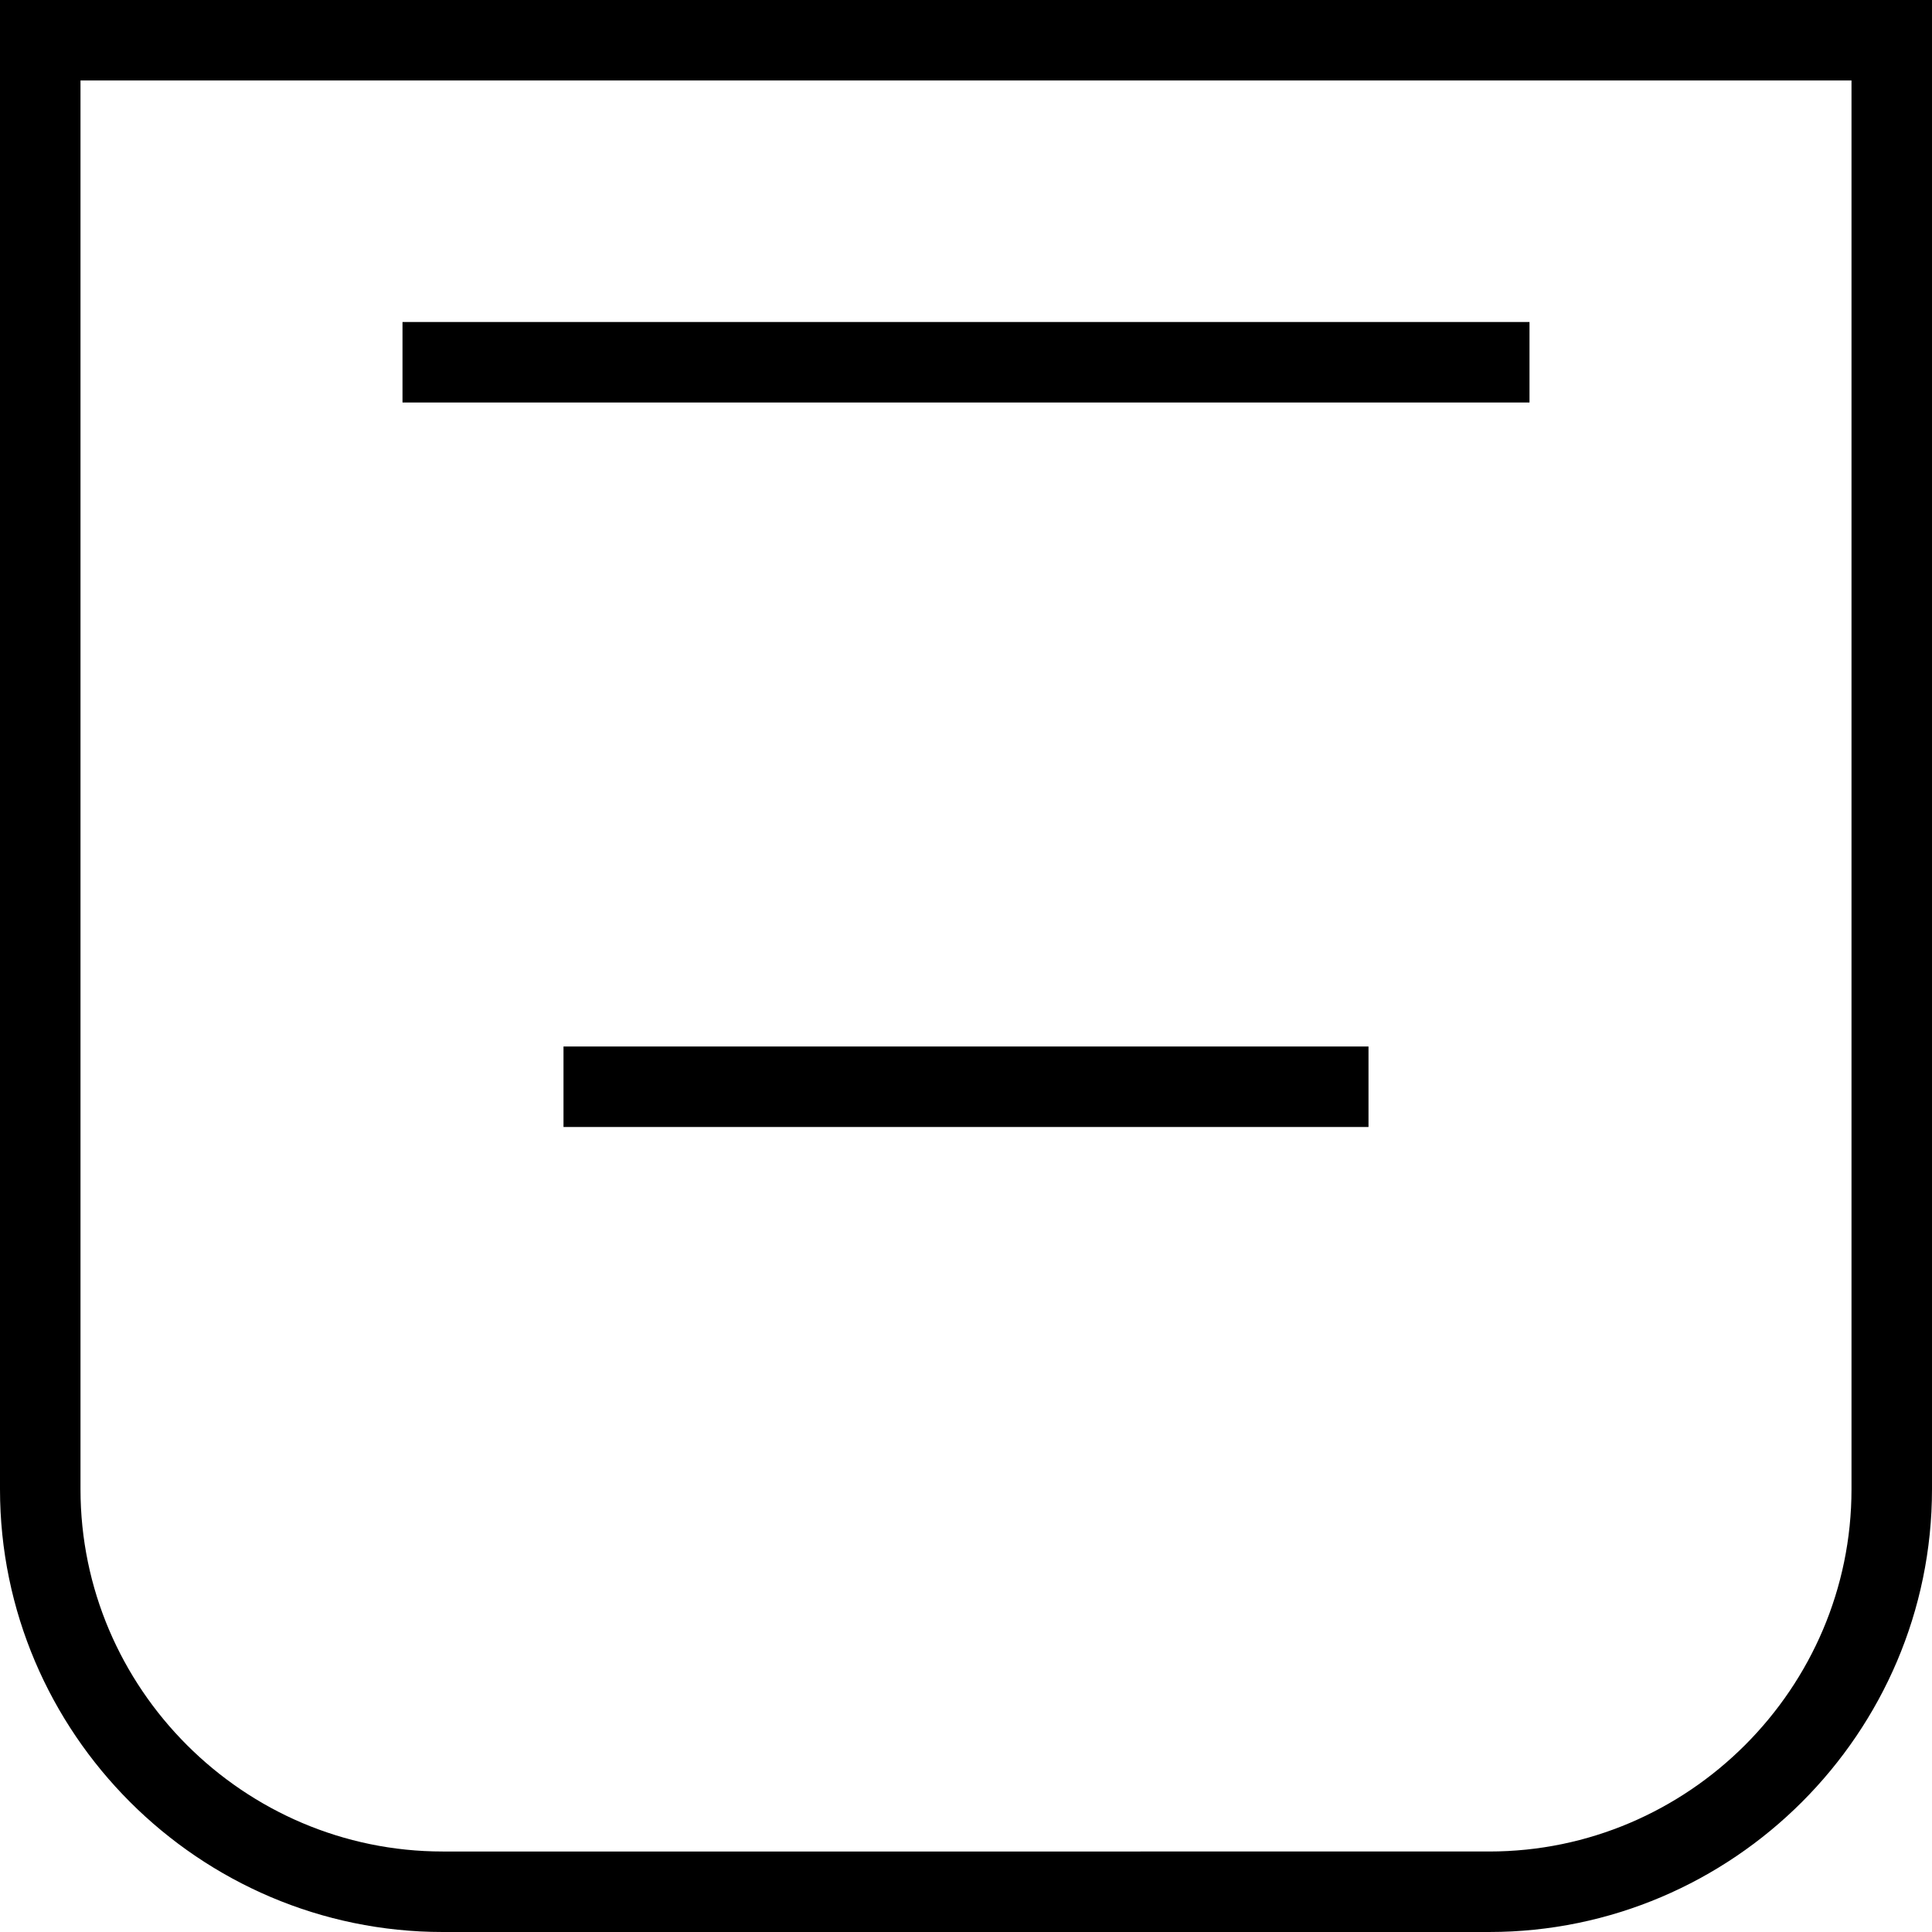 <?xml version="1.0" encoding="utf-8"?>
<!-- Generator: Adobe Illustrator 19.2.0, SVG Export Plug-In . SVG Version: 6.00 Build 0)  -->
<svg version="1.1" id="Layer_1" xmlns="http://www.w3.org/2000/svg" xmlns:xlink="http://www.w3.org/1999/xlink" x="0px" y="0px"
	 viewBox="0 0 48 48" style="enable-background:new 0 0 48 48;" xml:space="preserve">
<style type="text/css">
	.st0{fill:none;stroke:#000000;stroke-width:2;stroke-miterlimit:10;}
</style>
<title>Untitled-18</title>
<g id="Calendar_-_Remove">
	<path class="st0" d="M1,1h46l0,0v36c0,5.5-4.5,10-10,10H11C5.5,47,1,42.5,1,37V1L1,1z"/>
	<line class="st0" x1="10" y1="9" x2="38" y2="9"/>
	<line class="st0" x1="14" y1="27" x2="34" y2="27"/>
</g>
</svg>

